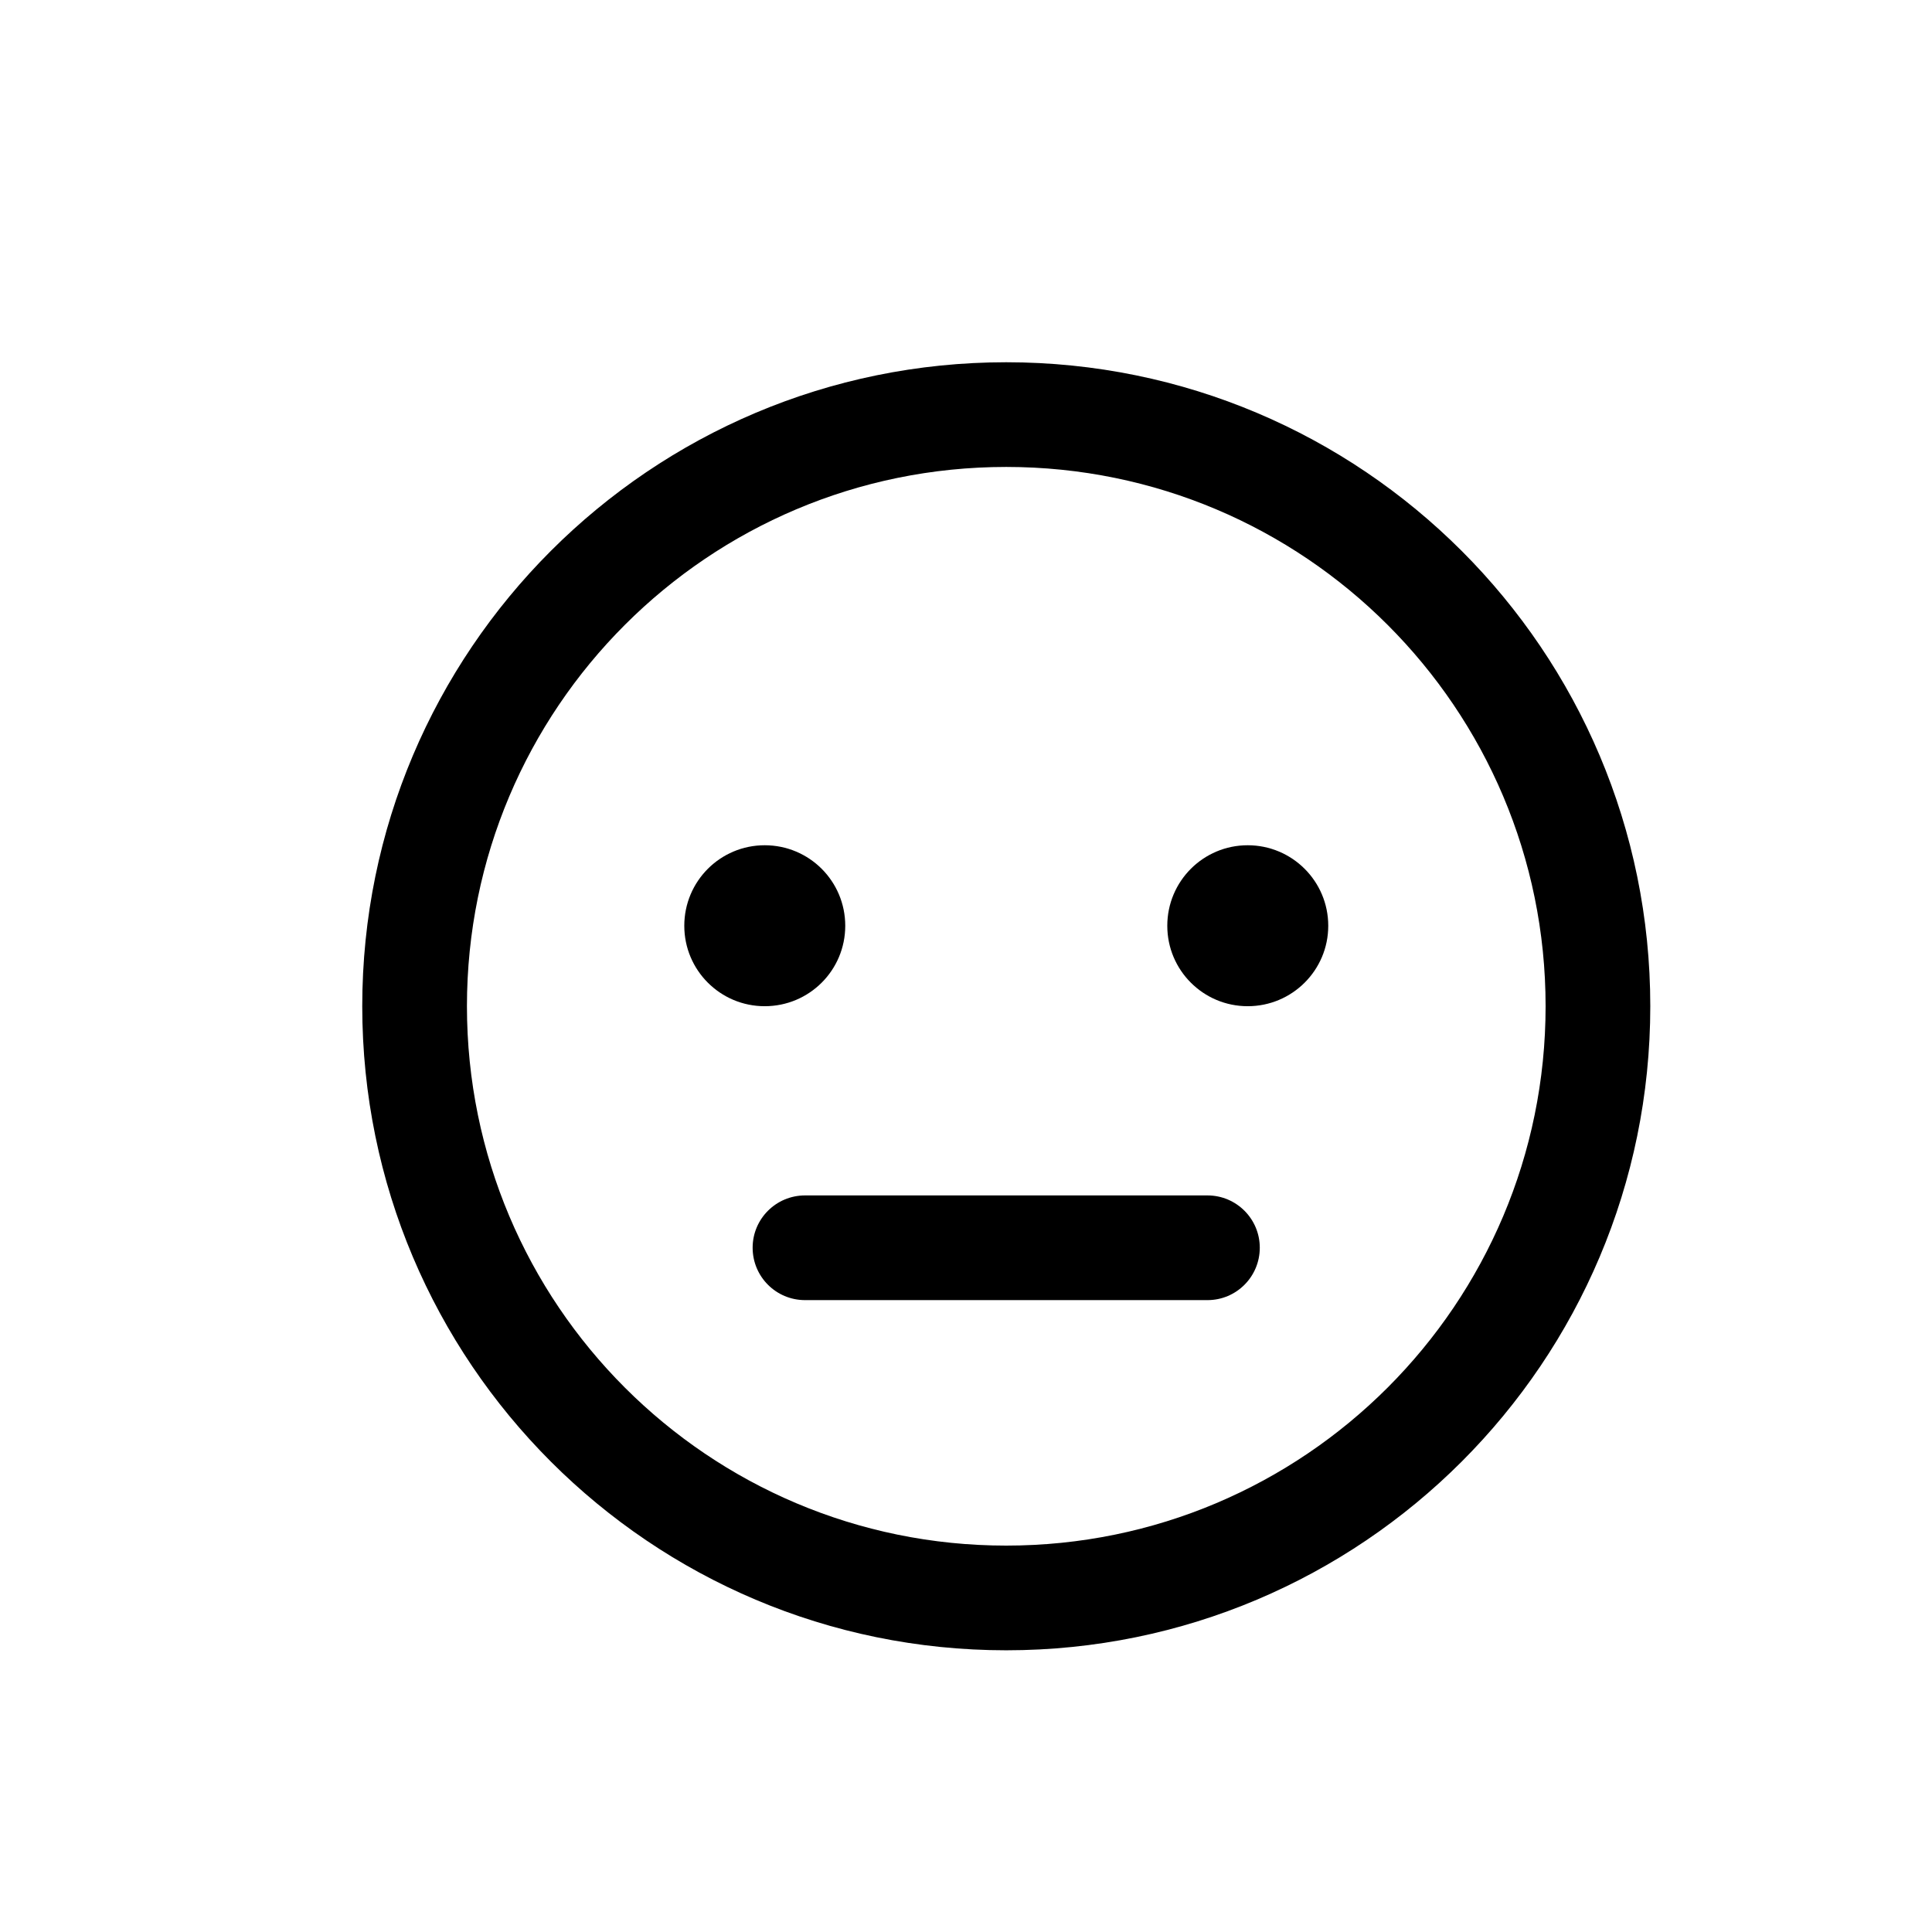 <svg width="16" height="16" viewBox="0 0 16 16" fill="none" xmlns="http://www.w3.org/2000/svg">
<path d="M6.333 8.333C6.702 8.333 7 8.035 7 7.667C7 7.298 6.702 7 6.333 7C5.965 7 5.667 7.298 5.667 7.667C5.667 8.035 5.965 8.333 6.333 8.333Z" fill="black"/>
<path d="M11 7.667C11 8.035 10.701 8.333 10.333 8.333C9.965 8.333 9.667 8.035 9.667 7.667C9.667 7.298 9.965 7 10.333 7C10.701 7 11 7.298 11 7.667Z" fill="black"/>
<path d="M6.667 9.9C6.427 9.9 6.233 10.094 6.233 10.333C6.233 10.573 6.427 10.767 6.667 10.767H10C10.239 10.767 10.433 10.573 10.433 10.333C10.433 10.094 10.239 9.9 10 9.9H6.667Z" fill="black"/>
<path fill-rule="evenodd" clip-rule="evenodd" d="M13.667 8.333C13.667 11.279 11.279 13.667 8.333 13.667C5.388 13.667 3 11.279 3 8.333C3 5.388 5.388 3 8.333 3C11.279 3 13.667 5.388 13.667 8.333ZM12.8 8.333C12.8 10.8 10.8 12.8 8.333 12.8C5.866 12.8 3.867 10.8 3.867 8.333C3.867 5.866 5.866 3.867 8.333 3.867C10.8 3.867 12.8 5.866 12.8 8.333Z" fill="black"/>
</svg>
